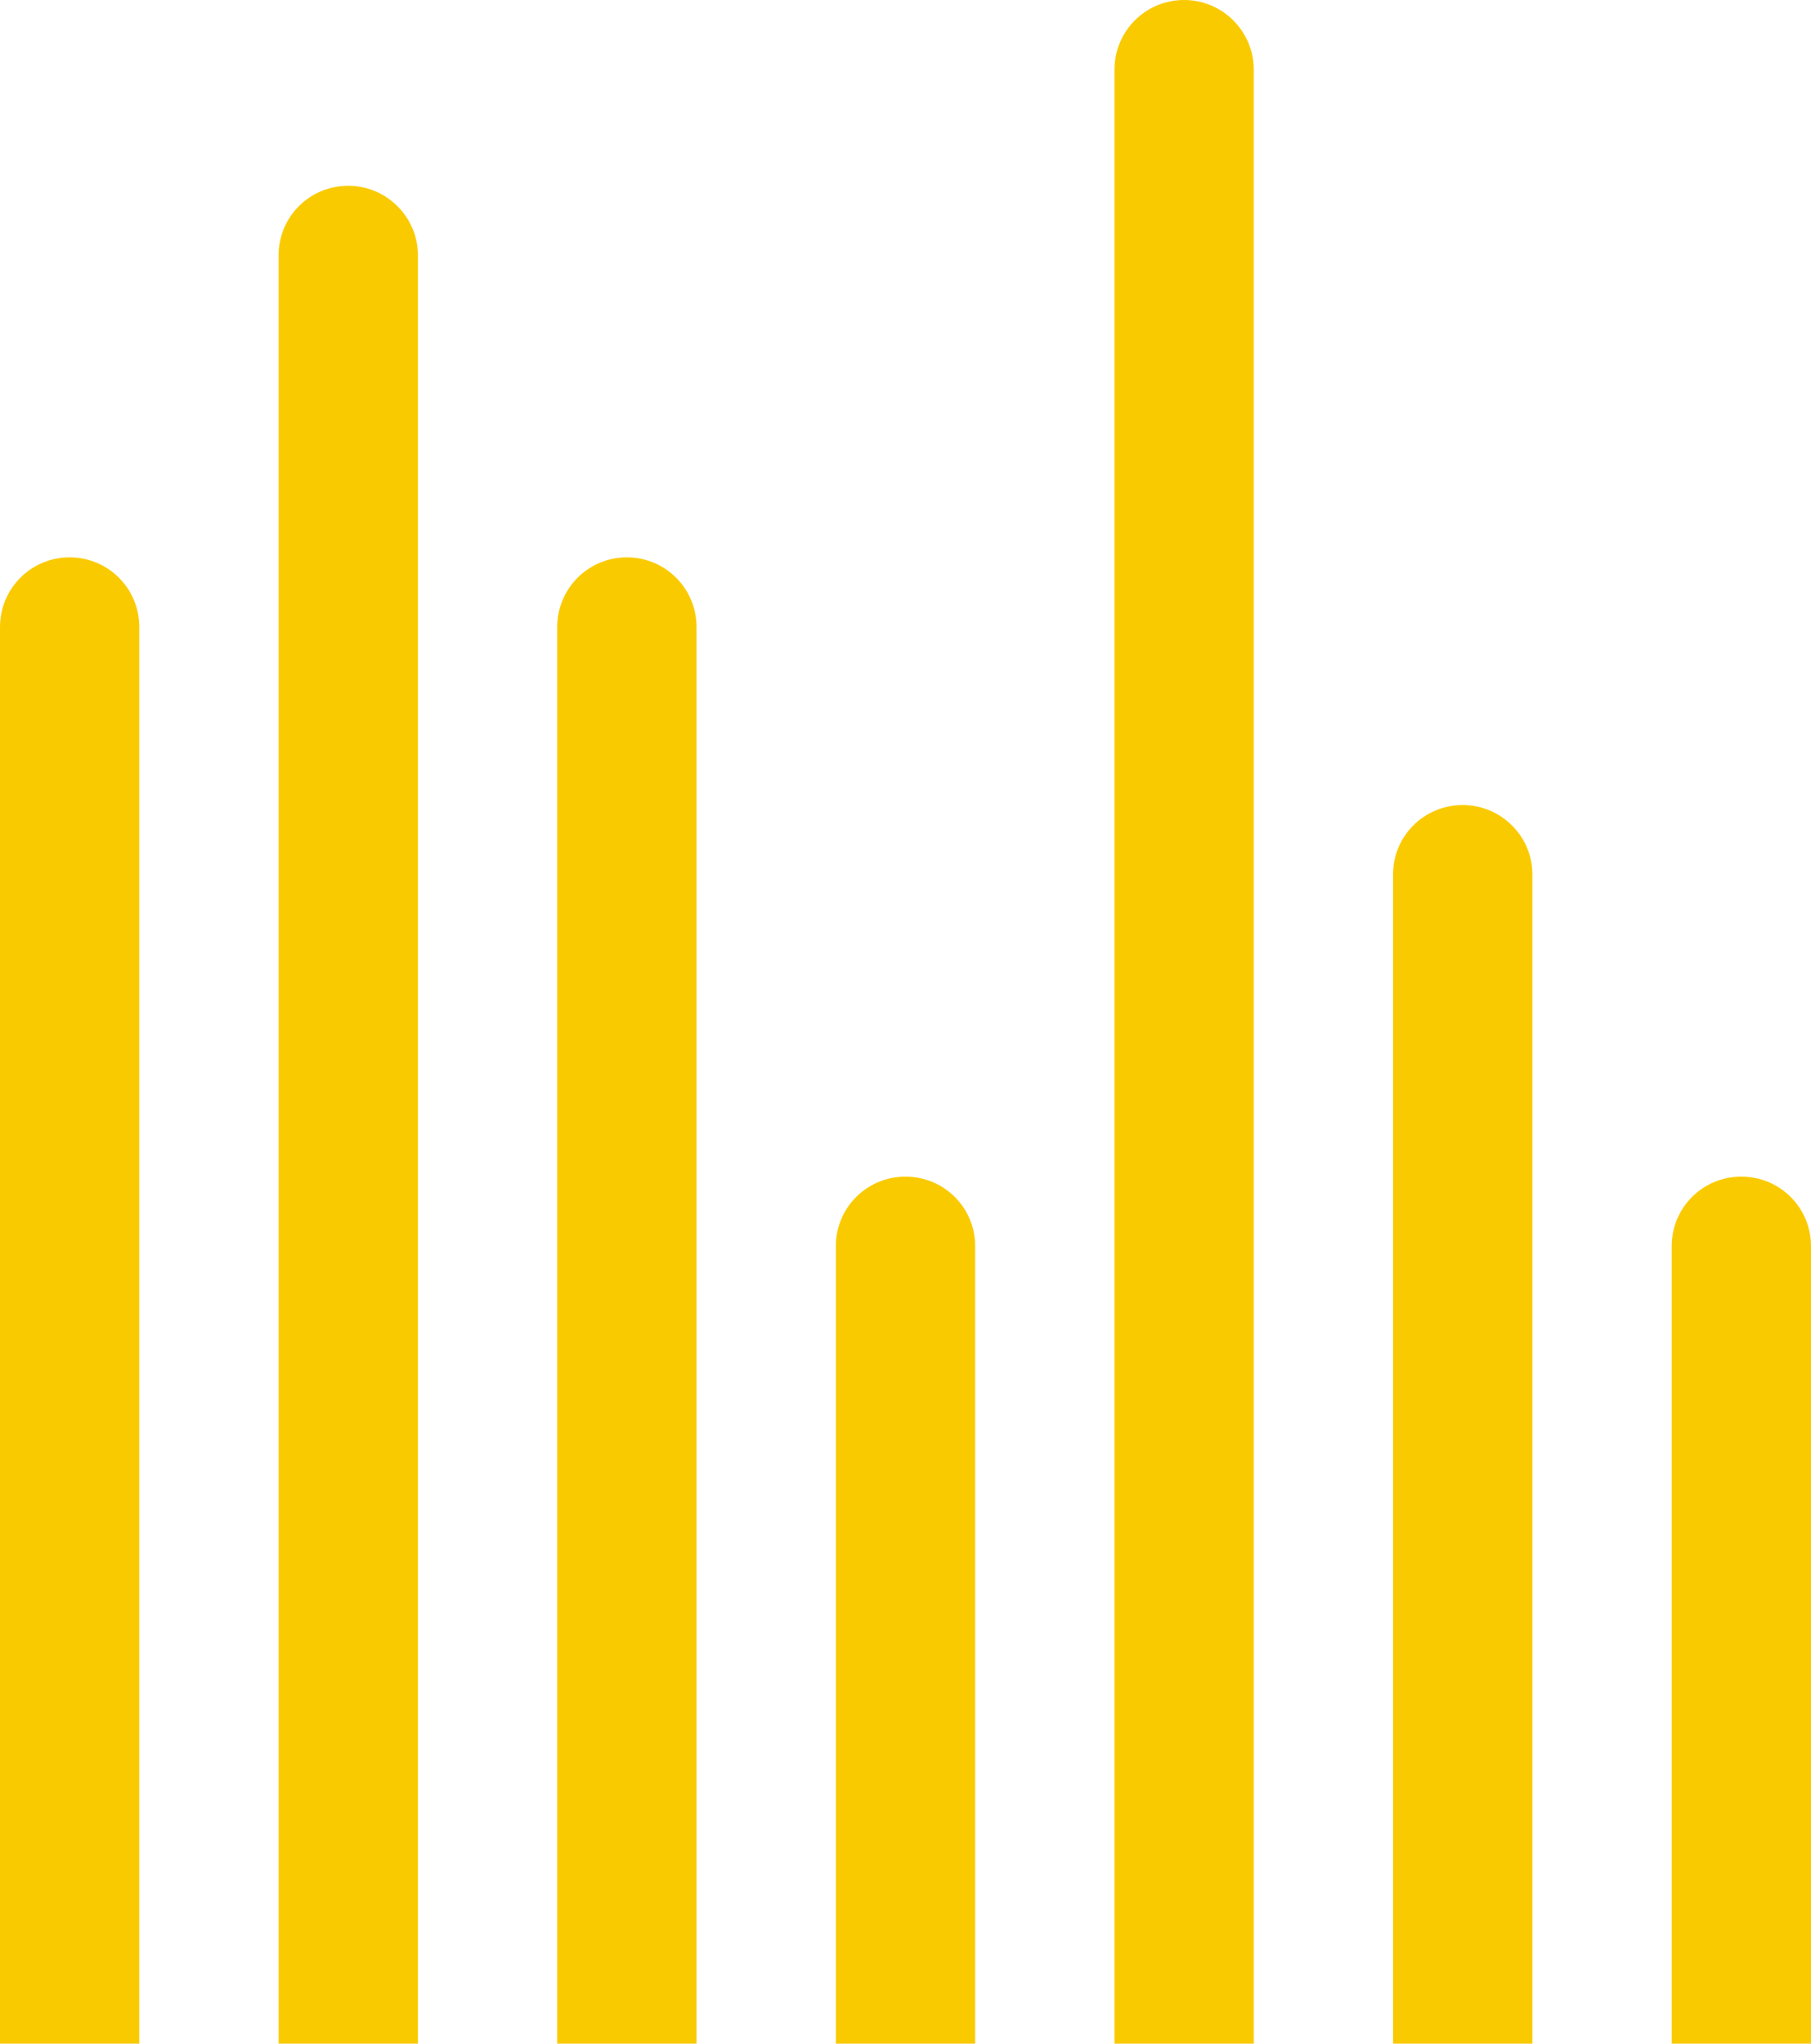 <?xml version="1.0" encoding="UTF-8"?>
<svg width="39px" height="44px" viewBox="0 0 39 44" version="1.1" xmlns="http://www.w3.org/2000/svg" xmlns:xlink="http://www.w3.org/1999/xlink">
    <!-- Generator: Sketch 47 (45396) - http://www.bohemiancoding.com/sketch -->
    <title>Chart</title>
    <desc>Created with Sketch.</desc>
    <defs></defs>
    <g id="C+---Dashboard" stroke="none" stroke-width="1" fill="none" fill-rule="evenodd">
        <g id="Dashboard---General" transform="translate(-1106, -107)" fill="#FACA00">
            <g id="Church-Info" transform="translate(280, 90)">
                <g id="Stat-#1" transform="translate(826, 17)">
                    <path d="M12,13.501 C12,12.672 12.666,12 13.5,12 C14.328,12 15,12.668 15,13.501 L15,44 L12,44 L12,13.501 Z M0,13.501 C0,12.672 0.666,12 1.5,12 C2.328,12 3,12.668 3,13.501 L3,44 L0,44 L0,13.501 Z M36,26.829 C36,26.003 36.666,25.333 37.5,25.333 C38.328,25.333 39,25.998 39,26.829 L39,44 L36,44 L36,26.829 Z M24,1.502 C24,0.672 24.666,0 25.5,0 C26.328,0 27,0.674 27,1.502 L27,44 L24,44 L24,1.502 Z M6,5.495 C6,4.669 6.666,4 7.5,4 C8.328,4 9,4.677 9,5.495 L9,44 L6,44 L6,5.495 Z M30,18.824 C30,18.001 30.666,17.333 31.5,17.333 C32.328,17.333 33,18.006 33,18.824 L33,44 L30,44 L30,18.824 Z M18,26.829 C18,26.003 18.666,25.333 19.5,25.333 C20.328,25.333 21,25.998 21,26.829 L21,44 L18,44 L18,26.829 Z" id="Chart"></path>
                </g>
            </g>
        </g>
    </g>
</svg>